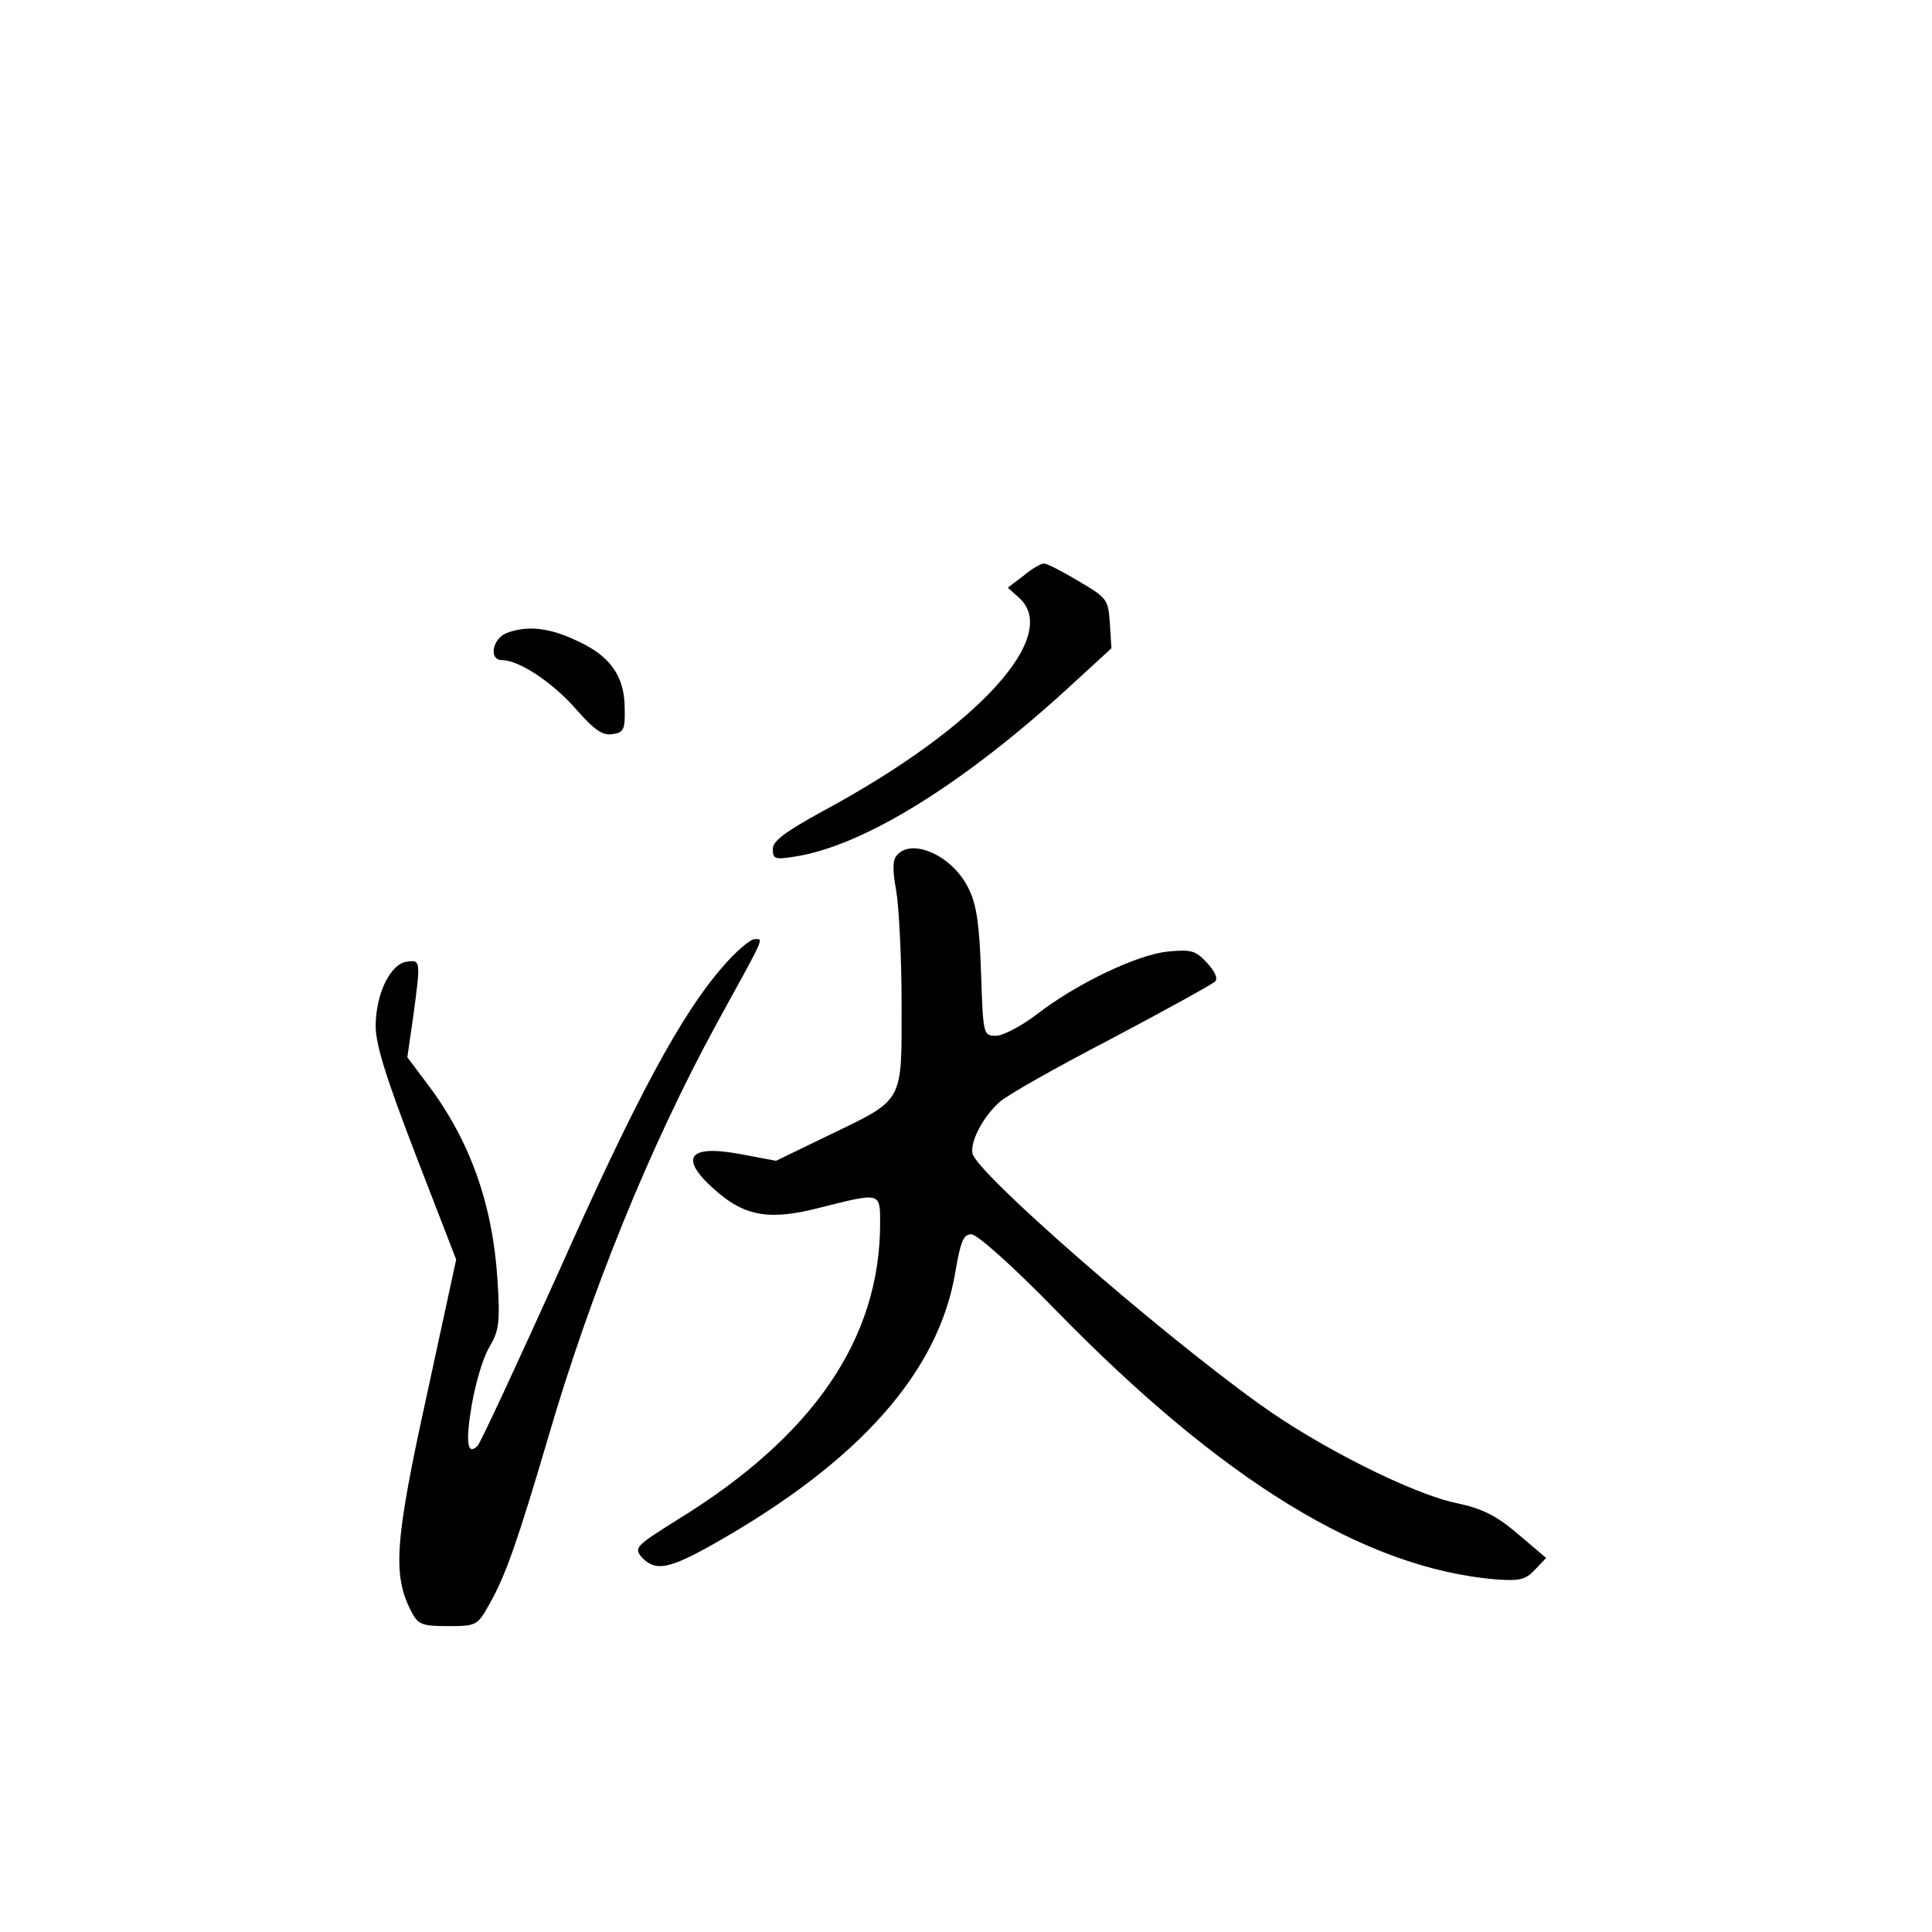 <?xml version="1.0" standalone="no"?>
<!DOCTYPE svg PUBLIC "-//W3C//DTD SVG 20010904//EN"
 "http://www.w3.org/TR/2001/REC-SVG-20010904/DTD/svg10.dtd">
<svg version="1.0" xmlns="http://www.w3.org/2000/svg"
 width="360pt" height="360pt" viewBox="0 0 360 360"
 preserveAspectRatio="xMidYMid meet">
<g transform="translate(0,360) scale(0.1,-0.1)"
fill="#000000" stroke="none">
<path d="M1907 2527 l-29 -22 21 -19 c79 -71 -79 -243 -365 -397 -71 -39 -94
-56 -94 -71 0 -19 4 -20 42 -14 127 20 311 134 505 311 l84 77 -3 47 c-3 44
-5 47 -58 78 -30 18 -59 33 -65 33 -5 0 -23 -10 -38 -23z"/>
<path d="M943 2420 c-26 -11 -32 -50 -8 -50 32 0 94 -41 138 -91 34 -39 50
-50 68 -47 21 3 24 8 23 48 0 60 -27 98 -89 126 -52 25 -94 29 -132 14z"/>
<path d="M1671 2006 c-8 -9 -8 -28 -1 -66 5 -29 10 -124 10 -211 0 -187 6
-176 -139 -246 l-95 -46 -69 13 c-99 18 -113 -10 -37 -74 52 -43 97 -50 189
-26 112 28 111 29 111 -29 0 -215 -124 -397 -378 -553 -78 -49 -81 -52 -66
-70 26 -27 51 -22 139 28 267 152 414 318 445 503 10 58 15 71 30 71 11 0 77
-59 157 -141 311 -319 576 -481 820 -502 45 -3 55 -1 73 18 l21 22 -53 45
c-41 35 -67 47 -113 57 -81 16 -260 106 -370 186 -193 139 -527 431 -533 466
-4 23 20 68 50 95 12 12 106 65 208 118 102 54 189 102 194 107 6 5 0 19 -15
35 -21 23 -30 25 -72 21 -56 -5 -170 -59 -245 -117 -29 -22 -63 -40 -76 -40
-24 0 -24 2 -28 118 -3 88 -8 126 -23 156 -29 61 -106 96 -134 62z"/>
<path d="M1347 1799 c-77 -88 -161 -243 -306 -569 -78 -173 -146 -319 -151
-324 -19 -19 -23 5 -11 76 7 40 21 89 33 108 18 31 20 46 15 125 -9 141 -51
259 -129 363 l-39 52 11 76 c14 104 14 106 -12 102 -31 -4 -58 -61 -58 -120 0
-35 20 -98 75 -241 l75 -194 -55 -254 c-59 -269 -64 -333 -29 -401 13 -25 19
-28 69 -28 53 0 55 1 78 43 29 51 52 117 108 307 79 271 190 544 313 770 94
171 89 160 72 160 -8 0 -35 -23 -59 -51z"/>
</g>
</svg>
